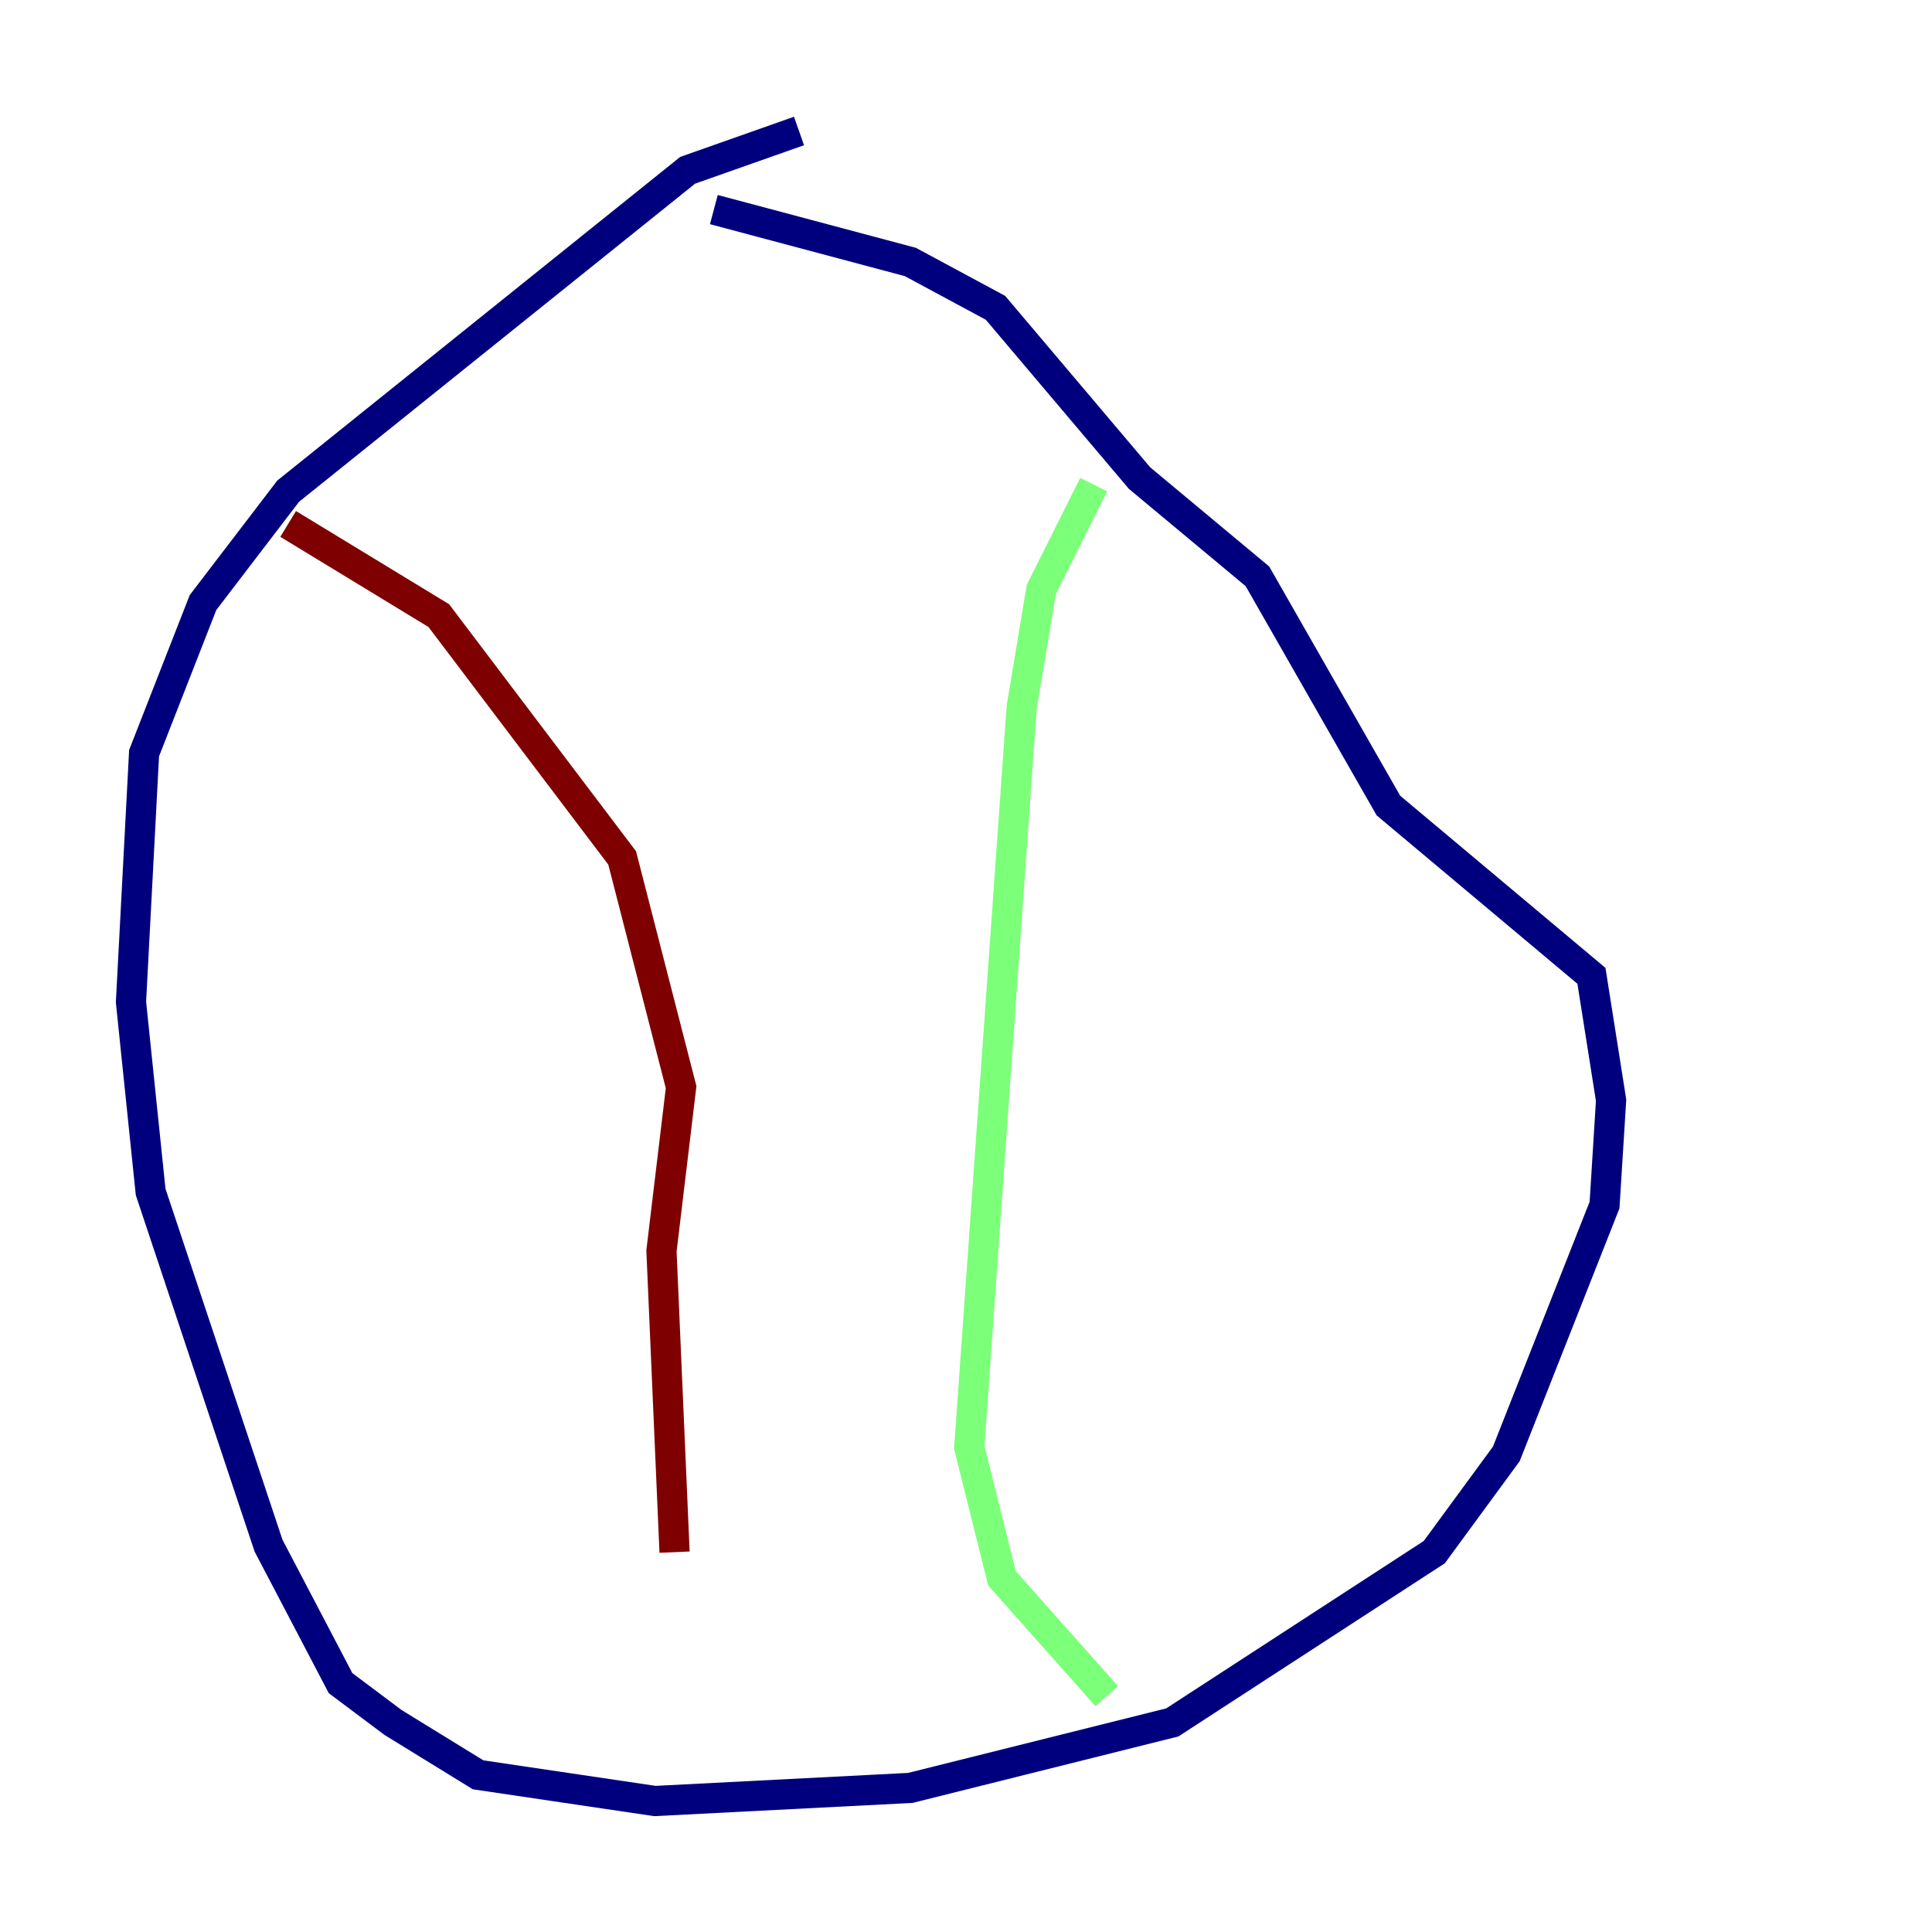 <?xml version="1.0" encoding="utf-8" ?>
<svg baseProfile="tiny" height="128" version="1.2" viewBox="0,0,128,128" width="128" xmlns="http://www.w3.org/2000/svg" xmlns:ev="http://www.w3.org/2001/xml-events" xmlns:xlink="http://www.w3.org/1999/xlink"><defs /><polyline fill="none" points="52.936,8.678 45.559,11.281 19.091,32.542 13.451,39.919 9.546,49.898 8.678,66.386 9.98,78.969 17.79,102.4 22.563,111.512 26.034,114.115 31.675,117.586 43.39,119.322 60.312,118.454 77.668,114.115 95.024,102.834 99.797,96.325 106.305,79.837 106.739,72.895 105.437,64.651 91.986,53.37 83.308,38.183 75.498,31.675 65.953,20.393 60.312,17.356 47.295,13.885" stroke="#00007f" stroke-width="2" /><polyline fill="none" points="72.461,32.108 68.99,39.051 67.688,46.861 64.217,95.891 66.386,104.57 73.329,112.38" stroke="#7cff79" stroke-width="2" /><polyline fill="none" points="19.091,34.712 29.071,40.786 41.22,56.841 45.125,72.027 43.824,82.875 44.691,102.834" stroke="#7f0000" stroke-width="2" /></svg>